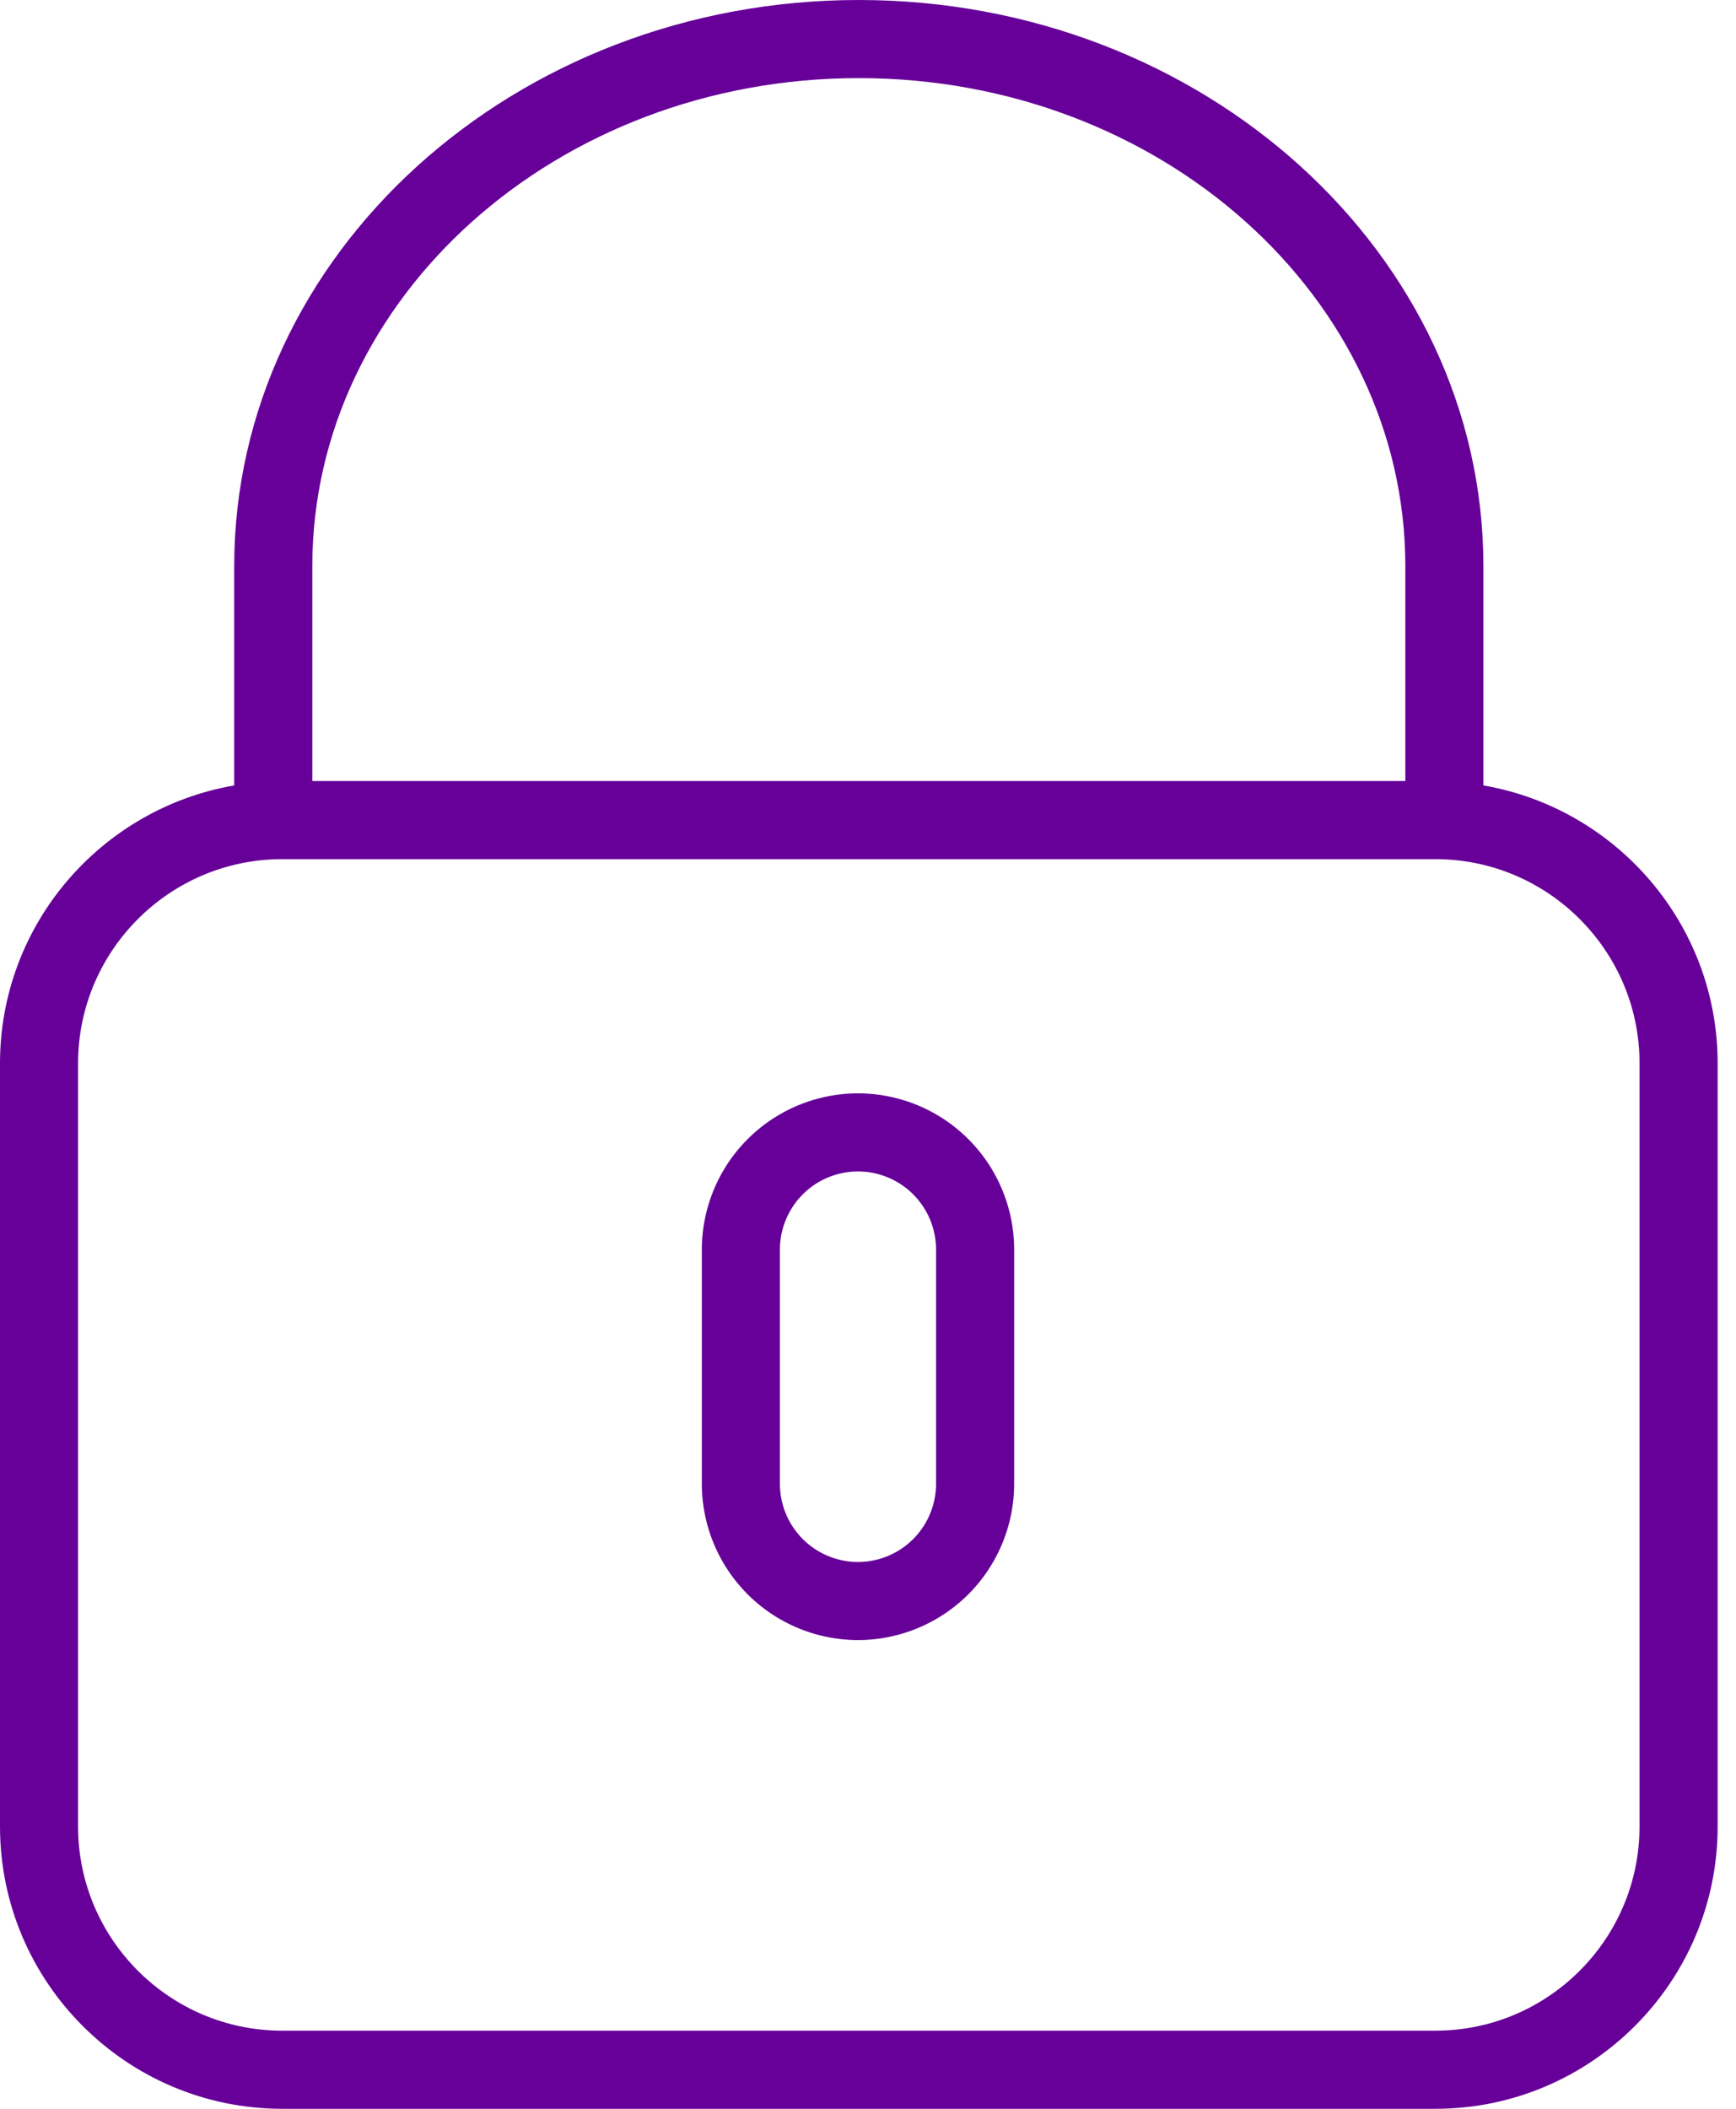 <svg width="70" height="85" xmlns="http://www.w3.org/2000/svg" xmlns:xlink="http://www.w3.org/1999/xlink"><use xlink:href="#path0_fill" fill="#609"/><use xlink:href="#path1_fill" transform="translate(28.3 44.07)" fill="#609"/><defs><path id="path0_fill" d="M59.815 31.66v-8.836C59.815 10.24 48.516 0 34.63 0 20.743 0 9.444 10.24 9.444 22.824v8.835C4.091 32.582 0 37.247 0 42.862v30.76C0 79.896 5.105 85 11.379 85H57.88c6.274 0 11.38-5.105 11.38-11.379v-30.76c0-5.614-4.092-10.28-9.445-11.202zm-47.222-8.836c0-10.85 9.885-19.676 22.037-19.676 12.151 0 22.037 8.826 22.037 19.676v8.657H12.593v-8.657zM66.11 73.621c0 4.538-3.693 8.23-8.23 8.23H11.378c-4.538 0-8.23-3.692-8.23-8.23v-30.76c0-4.539 3.692-8.231 8.23-8.231H57.88c4.538 0 8.231 3.692 8.231 8.23v30.761z"/><path id="path1_fill" d="M6.296 0A6.303 6.303 0 0 0 0 6.296v9.445a6.303 6.303 0 0 0 6.296 6.296 6.303 6.303 0 0 0 6.297-6.296V6.296A6.303 6.303 0 0 0 6.296 0zm3.148 15.74a3.151 3.151 0 0 1-3.148 3.149 3.151 3.151 0 0 1-3.148-3.148V6.296a3.151 3.151 0 0 1 3.148-3.148 3.151 3.151 0 0 1 3.148 3.148v9.445z"/></defs></svg>